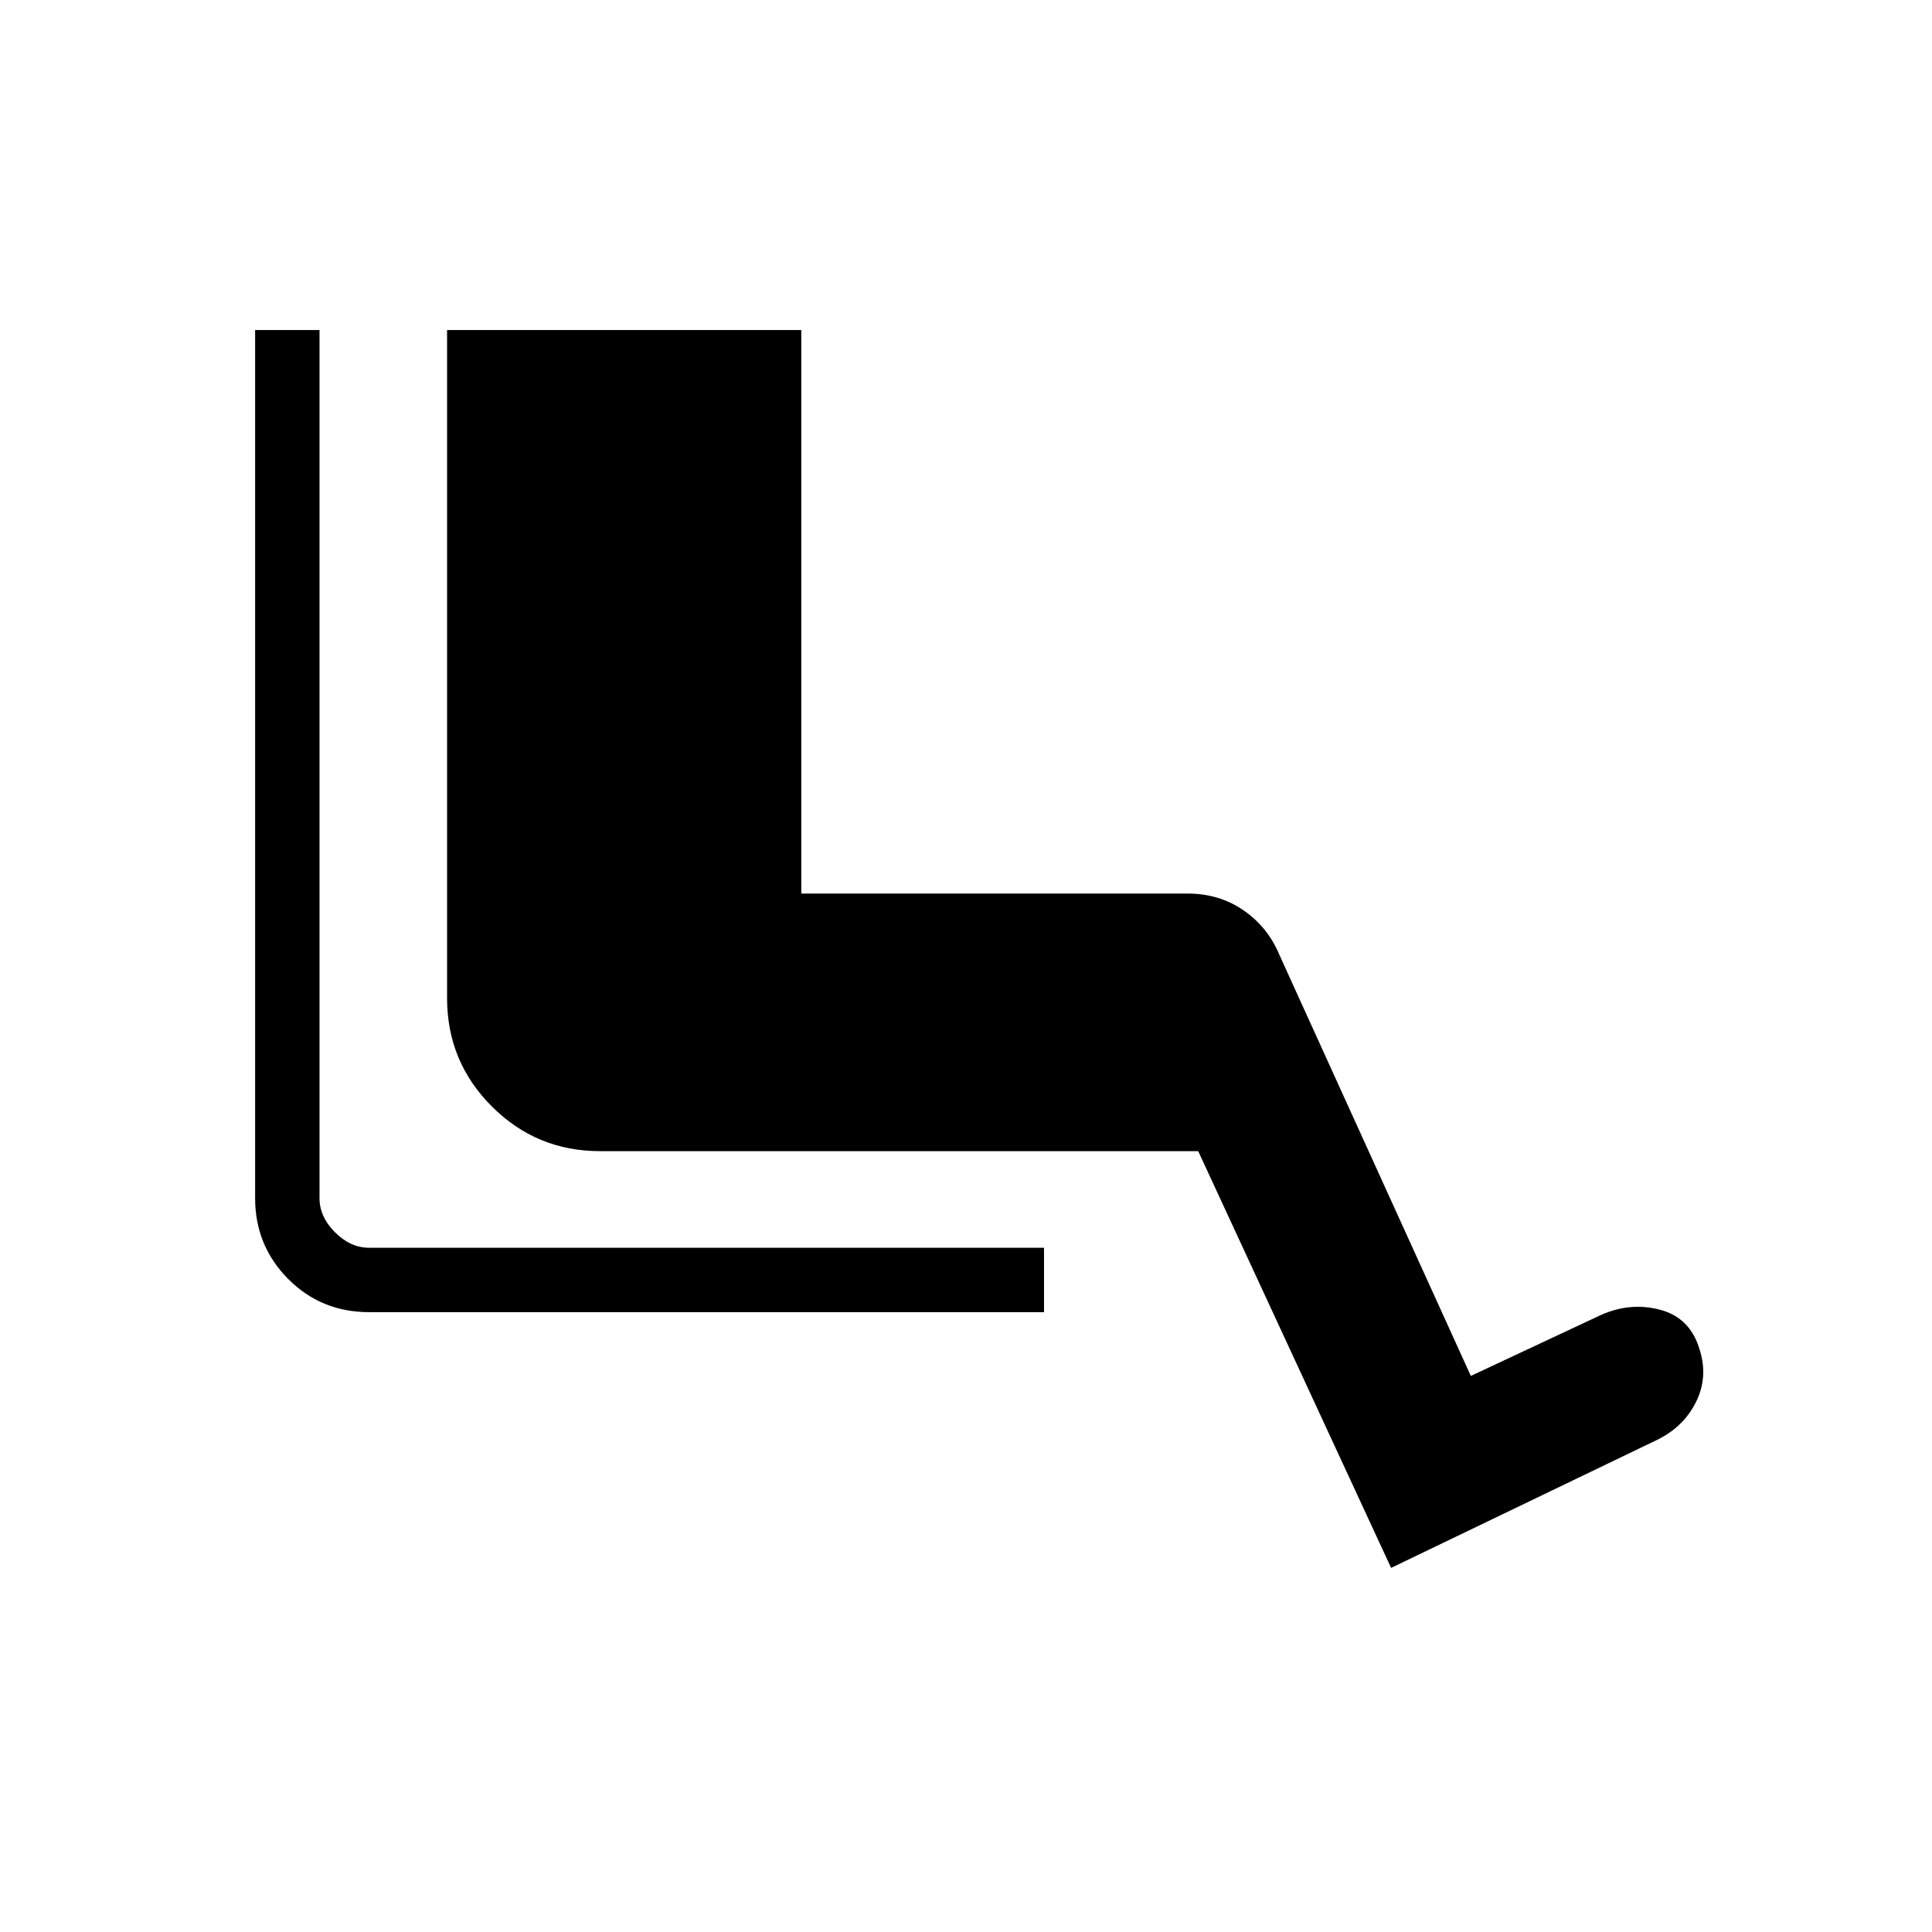<svg xmlns="http://www.w3.org/2000/svg" height="20" viewBox="0 -960 960 960" width="20"><path d="M518.77-308H183.38q-23.84 0-40.23-16.53-16.38-16.54-16.38-40.09V-796h32v431.38q0 9.24 7.69 16.93 7.69 7.69 16.92 7.69h335.39v32Zm172.46 127.08L595.38-388H298.15q-31.53 0-53.77-22.23-22.23-22.23-22.23-53.77v-332h176v280h191.93q15.73 0 27.79 8.31 12.05 8.31 17.75 21.92l95.23 209.46 64.53-30.23q14.77-6.61 29.66-2.61 14.88 4 19.5 19.77 4.38 13.76-1.92 26.26-6.31 12.5-19.85 18.89l-131.54 63.31Z"/></svg>
